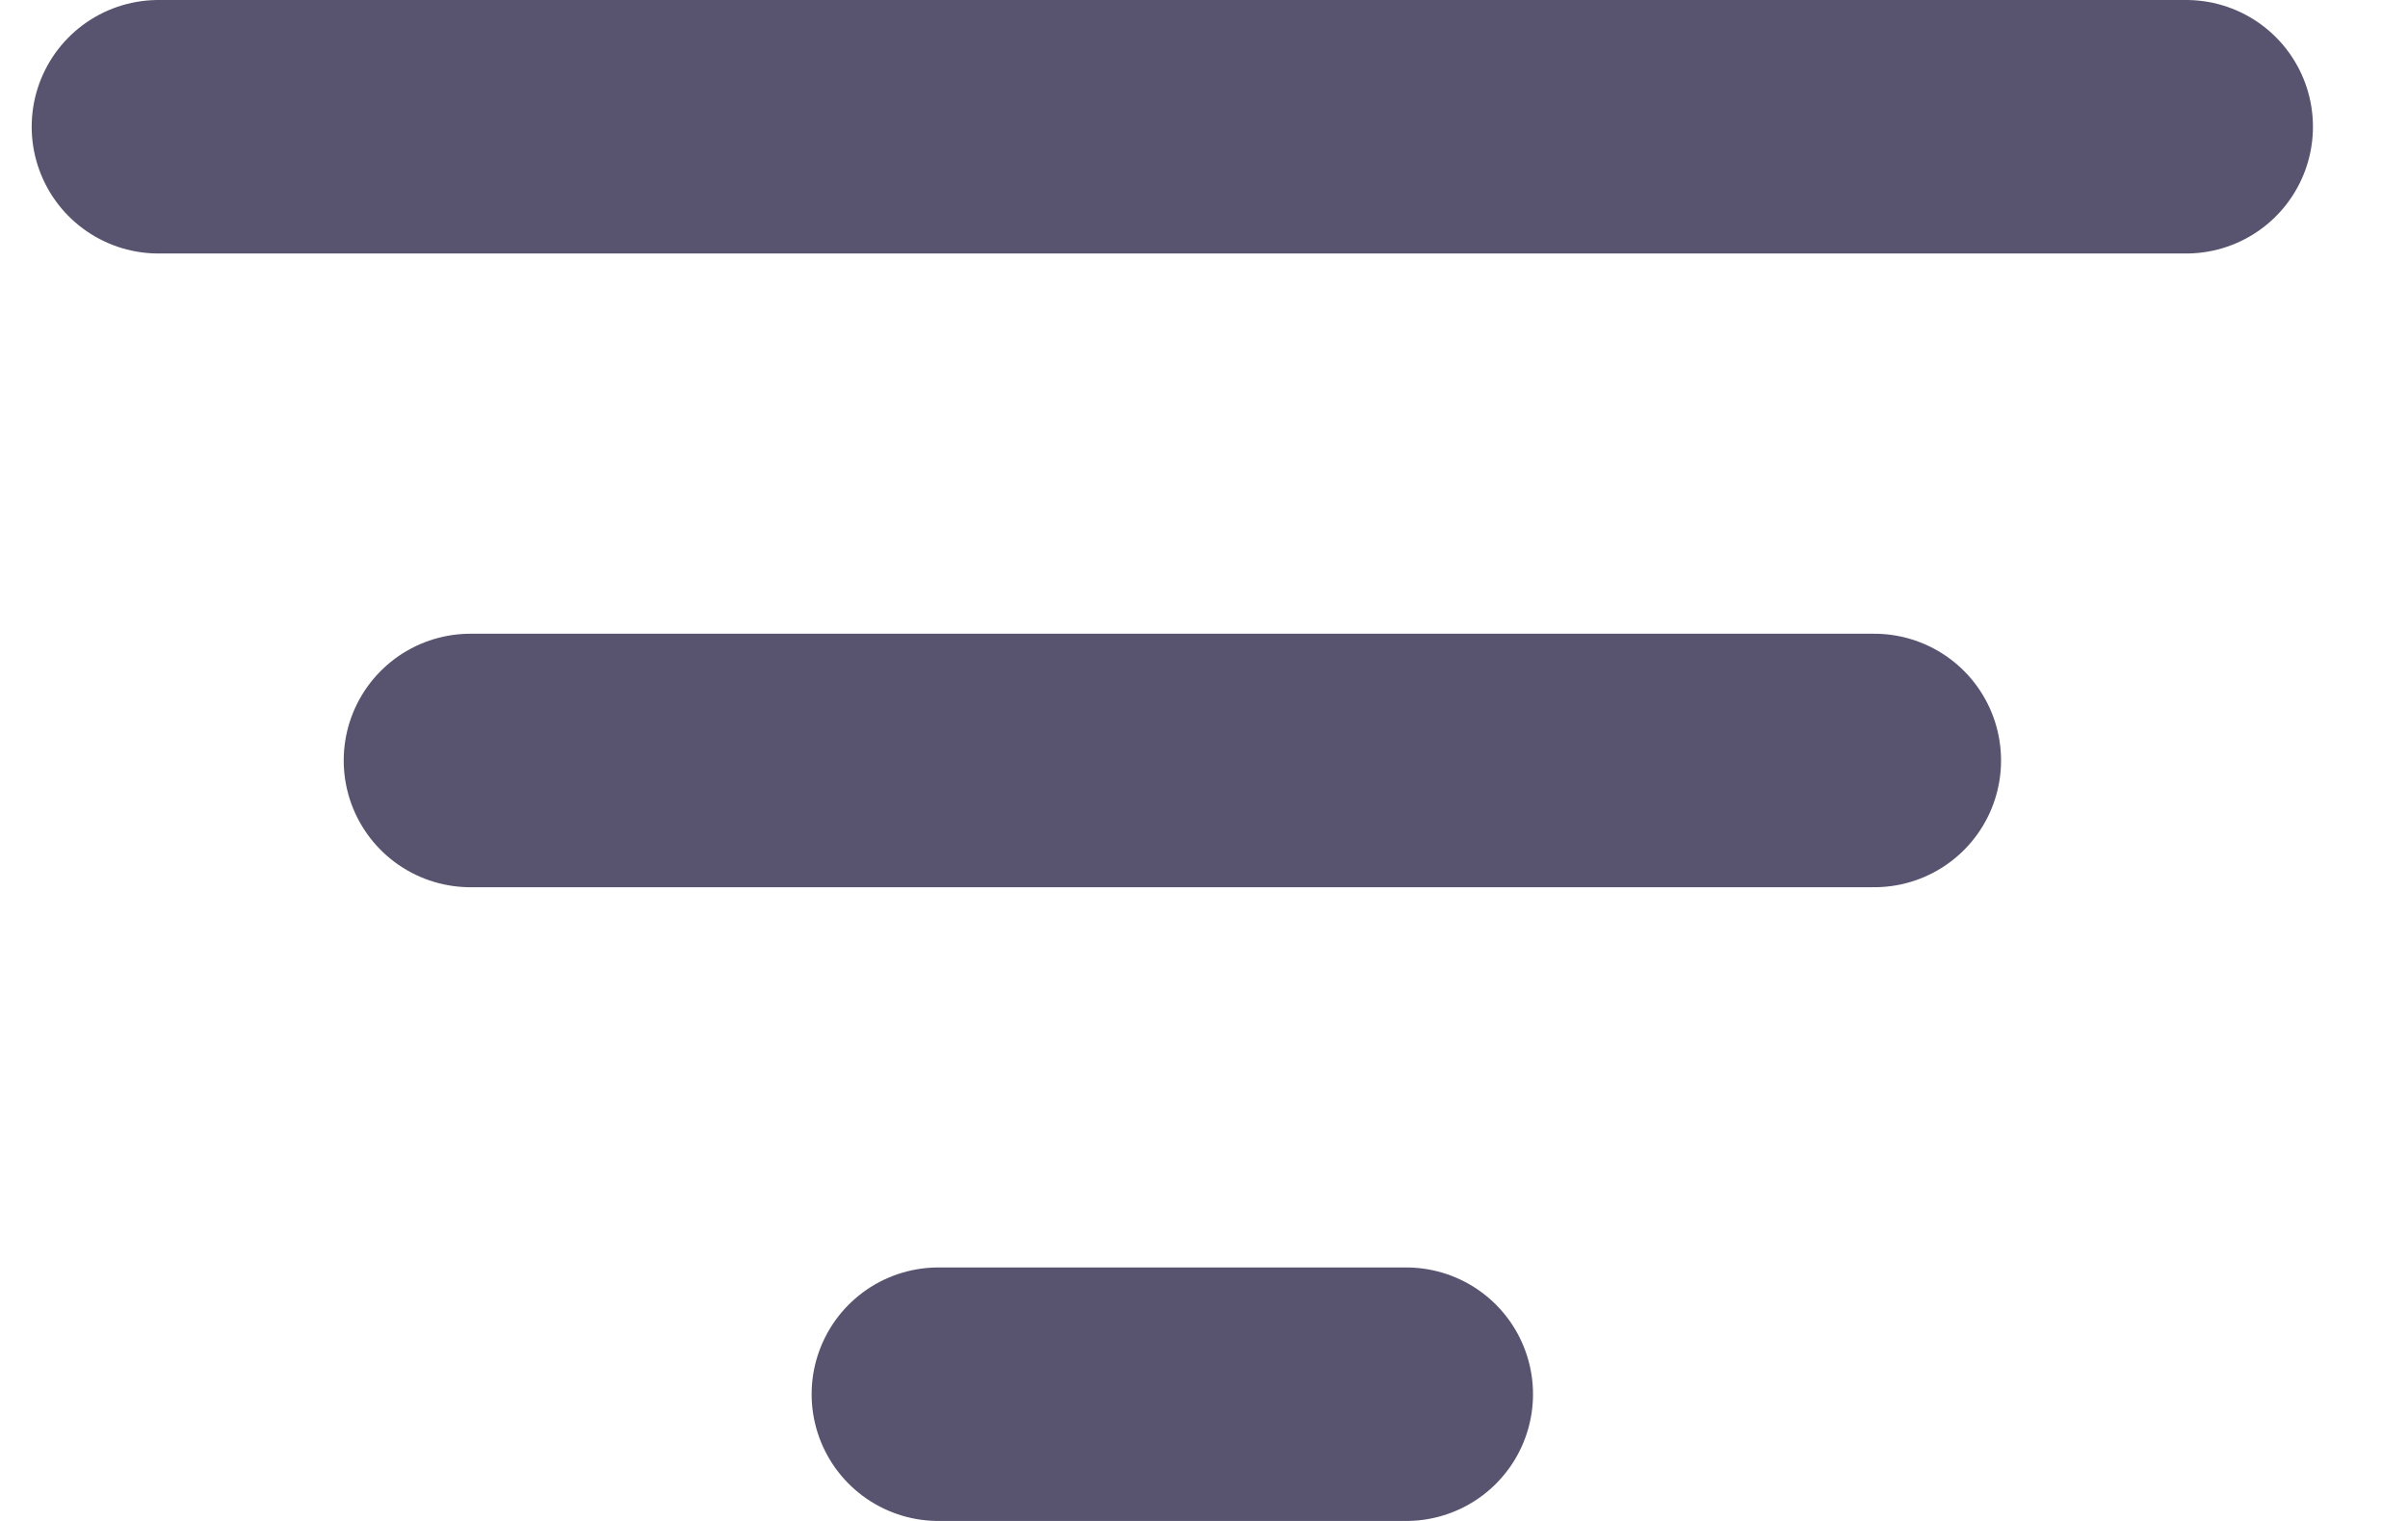 <svg width="19" height="12" viewBox="0 0 19 12" fill="none" xmlns="http://www.w3.org/2000/svg">
<path d="M3.712 6H14.789M1.25 1H17.25M7.404 11H11.096" stroke="#58536E" stroke-width="2" stroke-linecap="round" stroke-linejoin="round"/>
</svg>
